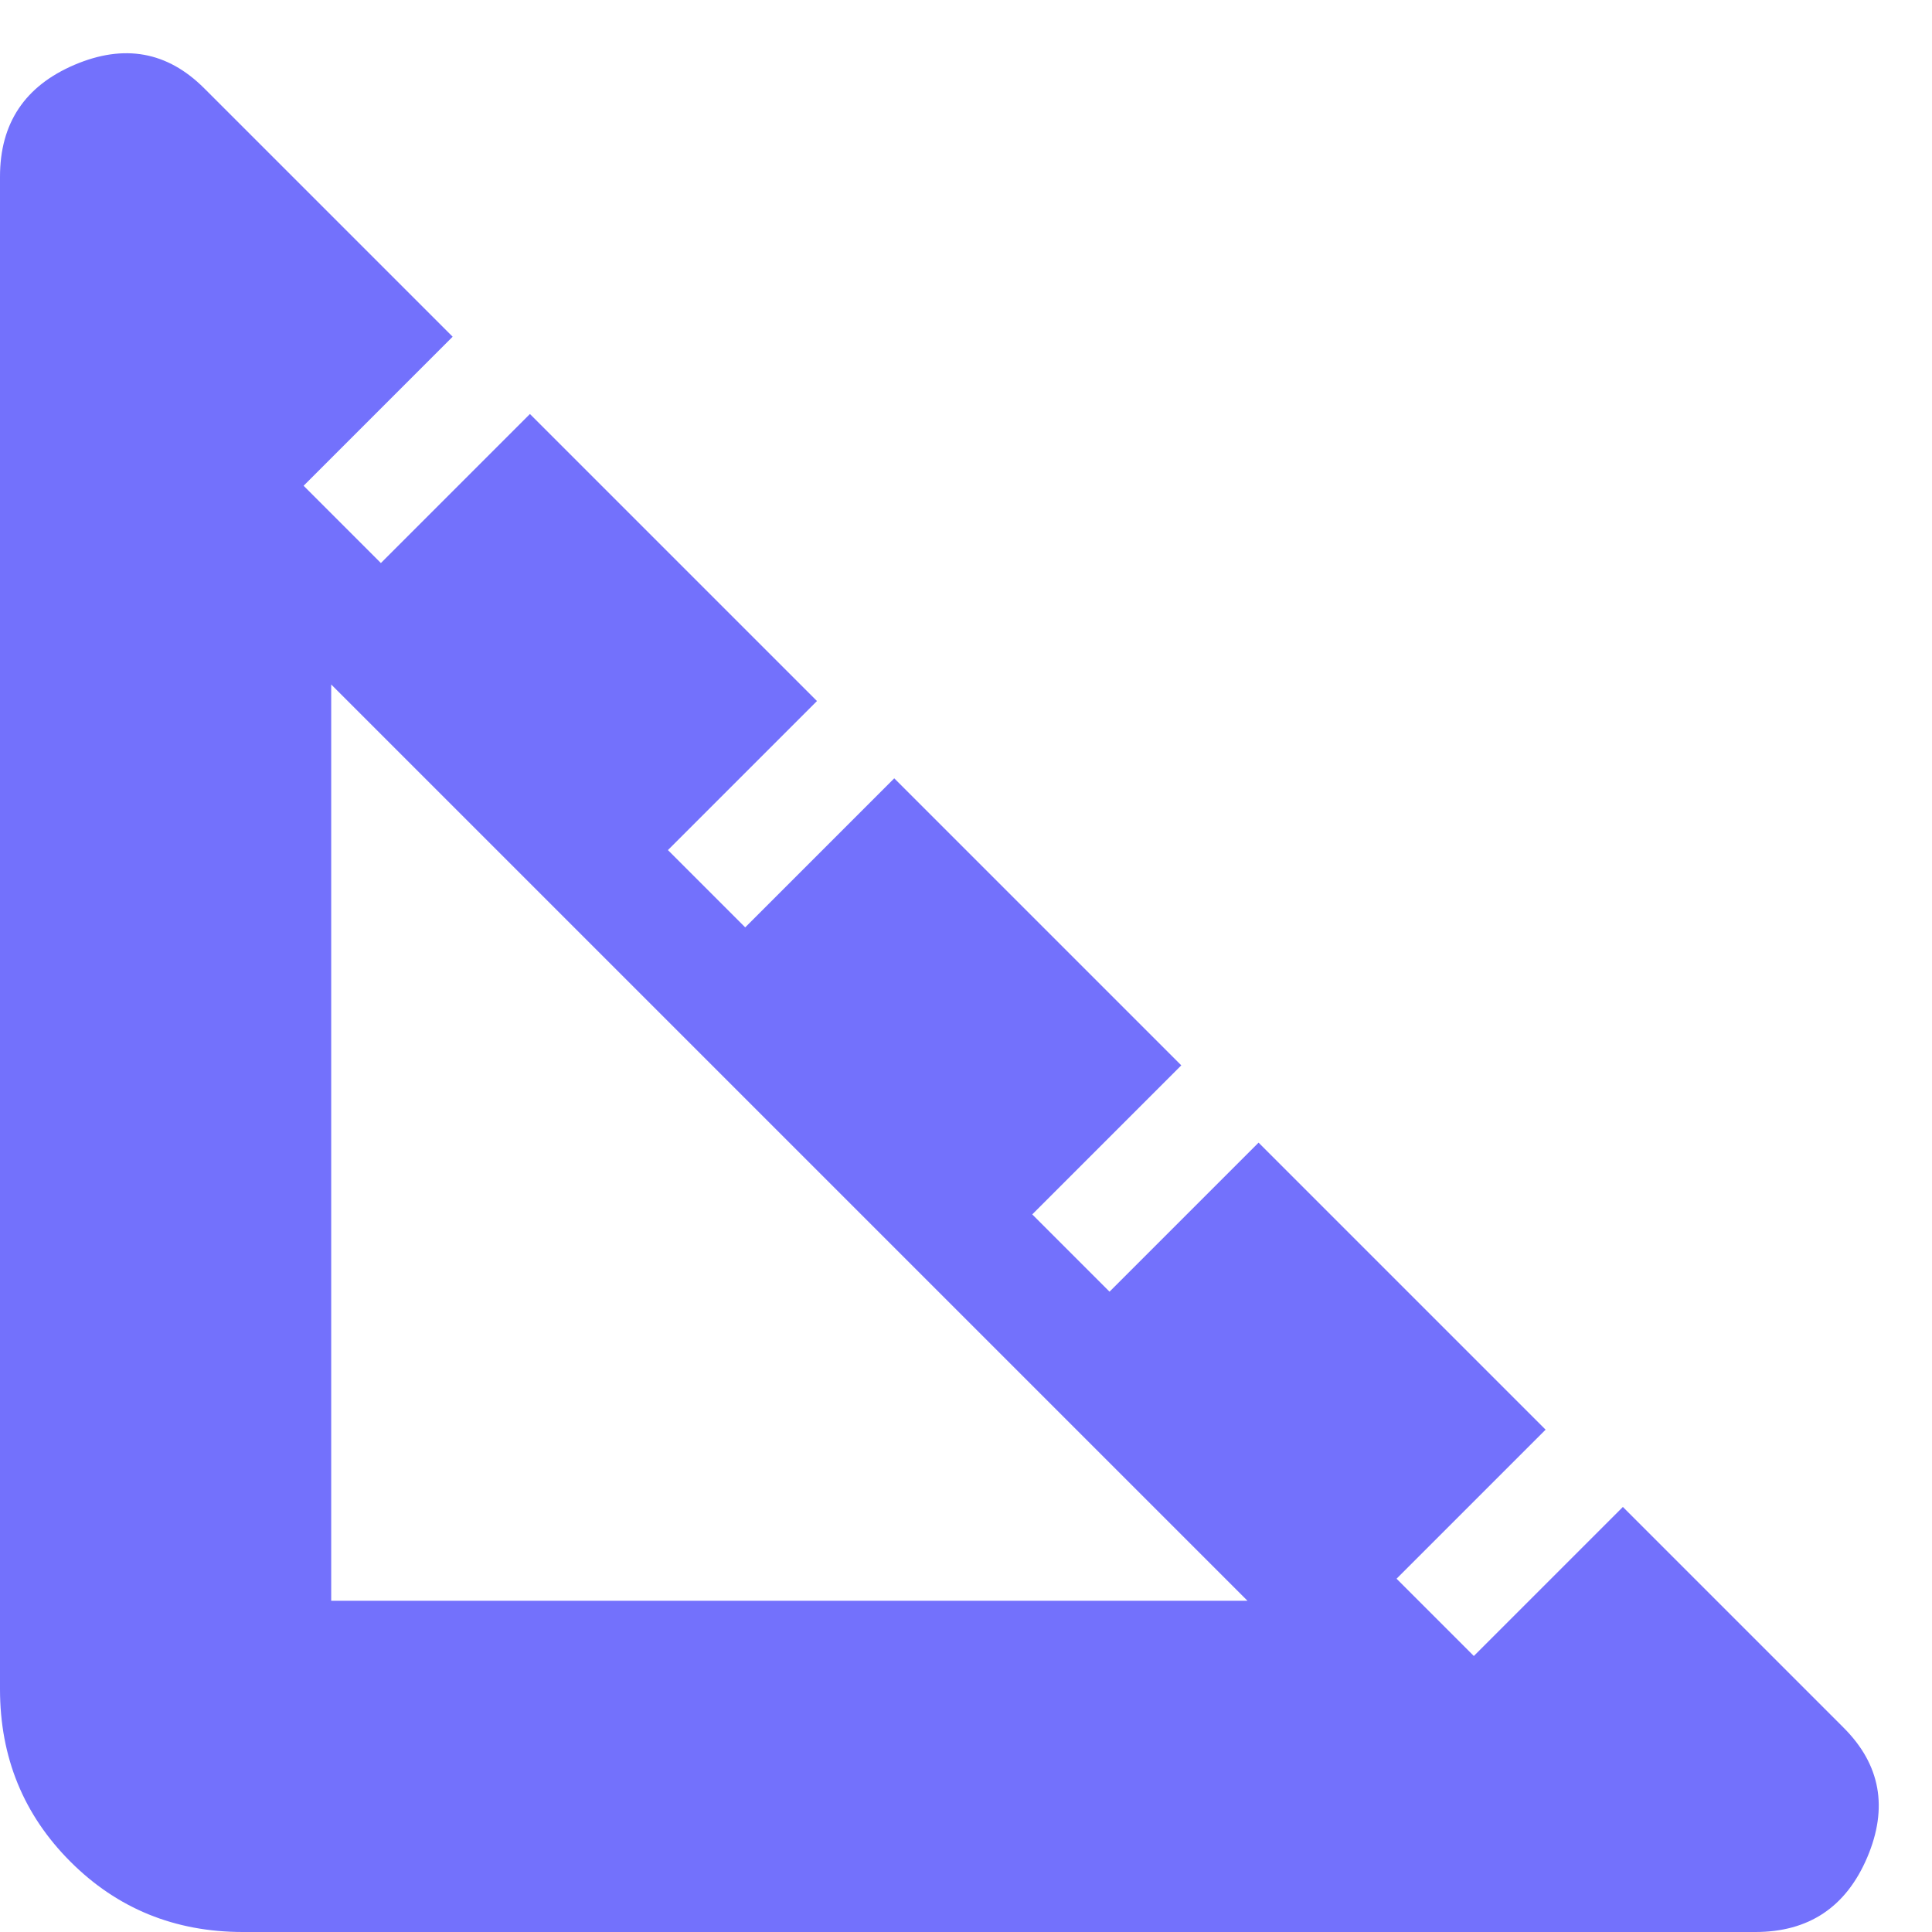 <svg width="35" height="35" viewBox="0 0 35 35" fill="none" xmlns="http://www.w3.org/2000/svg">
<path d="M4.4 35C3.167 35 2.125 34.575 1.276 33.726C0.425 32.875 0 31.833 0 30.6V3.2C0 2.233 0.45 1.558 1.35 1.174C2.25 0.791 3.033 0.933 3.7 1.6L8.2 6.1L5.5 8.8L6.9 10.2L9.6 7.5L14.8 12.7L12.1 15.4L13.5 16.8L16.2 14.1L21.4 19.3L18.7 22L20.1 23.4L22.8 20.7L28 25.9L25.3 28.6L26.7 30L29.4 27.3L33.4 31.3C34.067 31.967 34.209 32.75 33.826 33.65C33.442 34.55 32.767 35 31.8 35H4.4ZM6 29H22.6L6 12.4V29Z" fill="#7371FC"/>
</svg>
